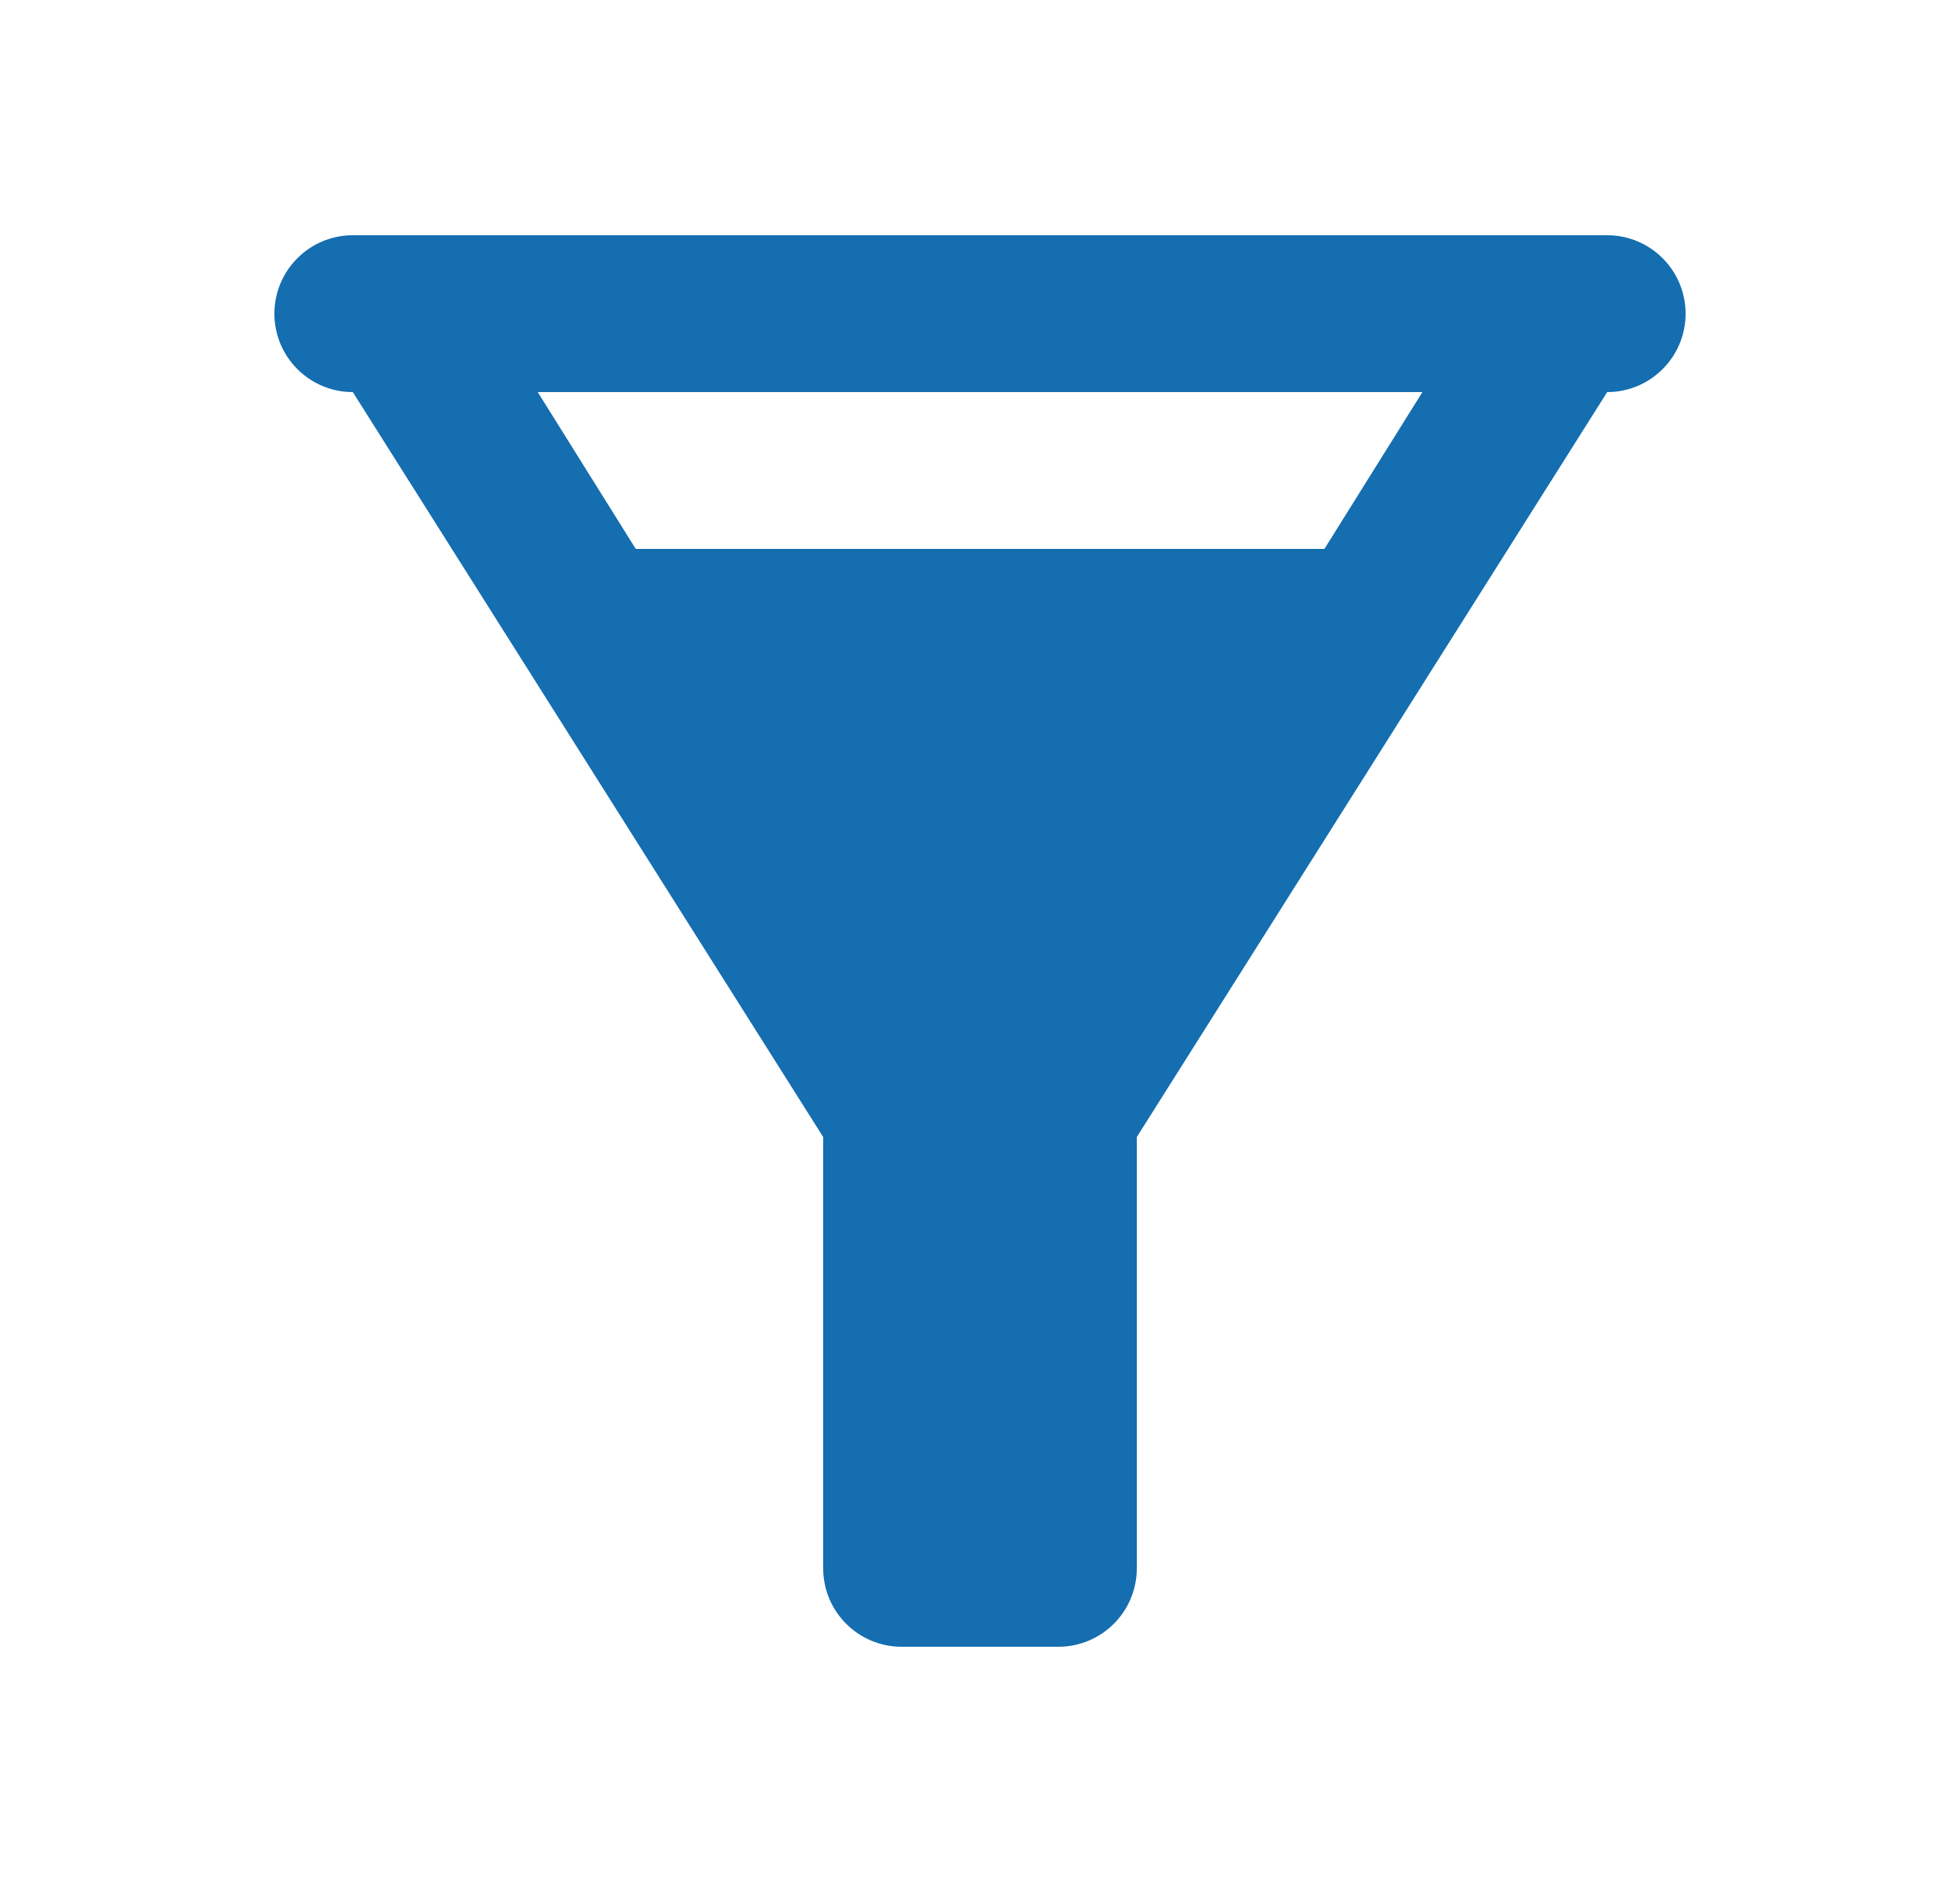 <svg width="25" height="24" viewBox="0 0 25 24" fill="none" xmlns="http://www.w3.org/2000/svg">
<path d="M4.5 3C3.948 3 3.5 3.448 3.5 4C3.5 4.552 3.948 5 4.5 5L10.5 14.5V20C10.5 20.552 10.948 21 11.5 21H13.5C14.052 21 14.5 20.552 14.5 20V14.5L20.5 5C21.052 5 21.5 4.552 21.5 4C21.5 3.448 21.052 3 20.5 3H4.5ZM6.859 5H18.143L16.893 7H8.109L6.859 5Z" fill="#146EB0"/>
</svg>
